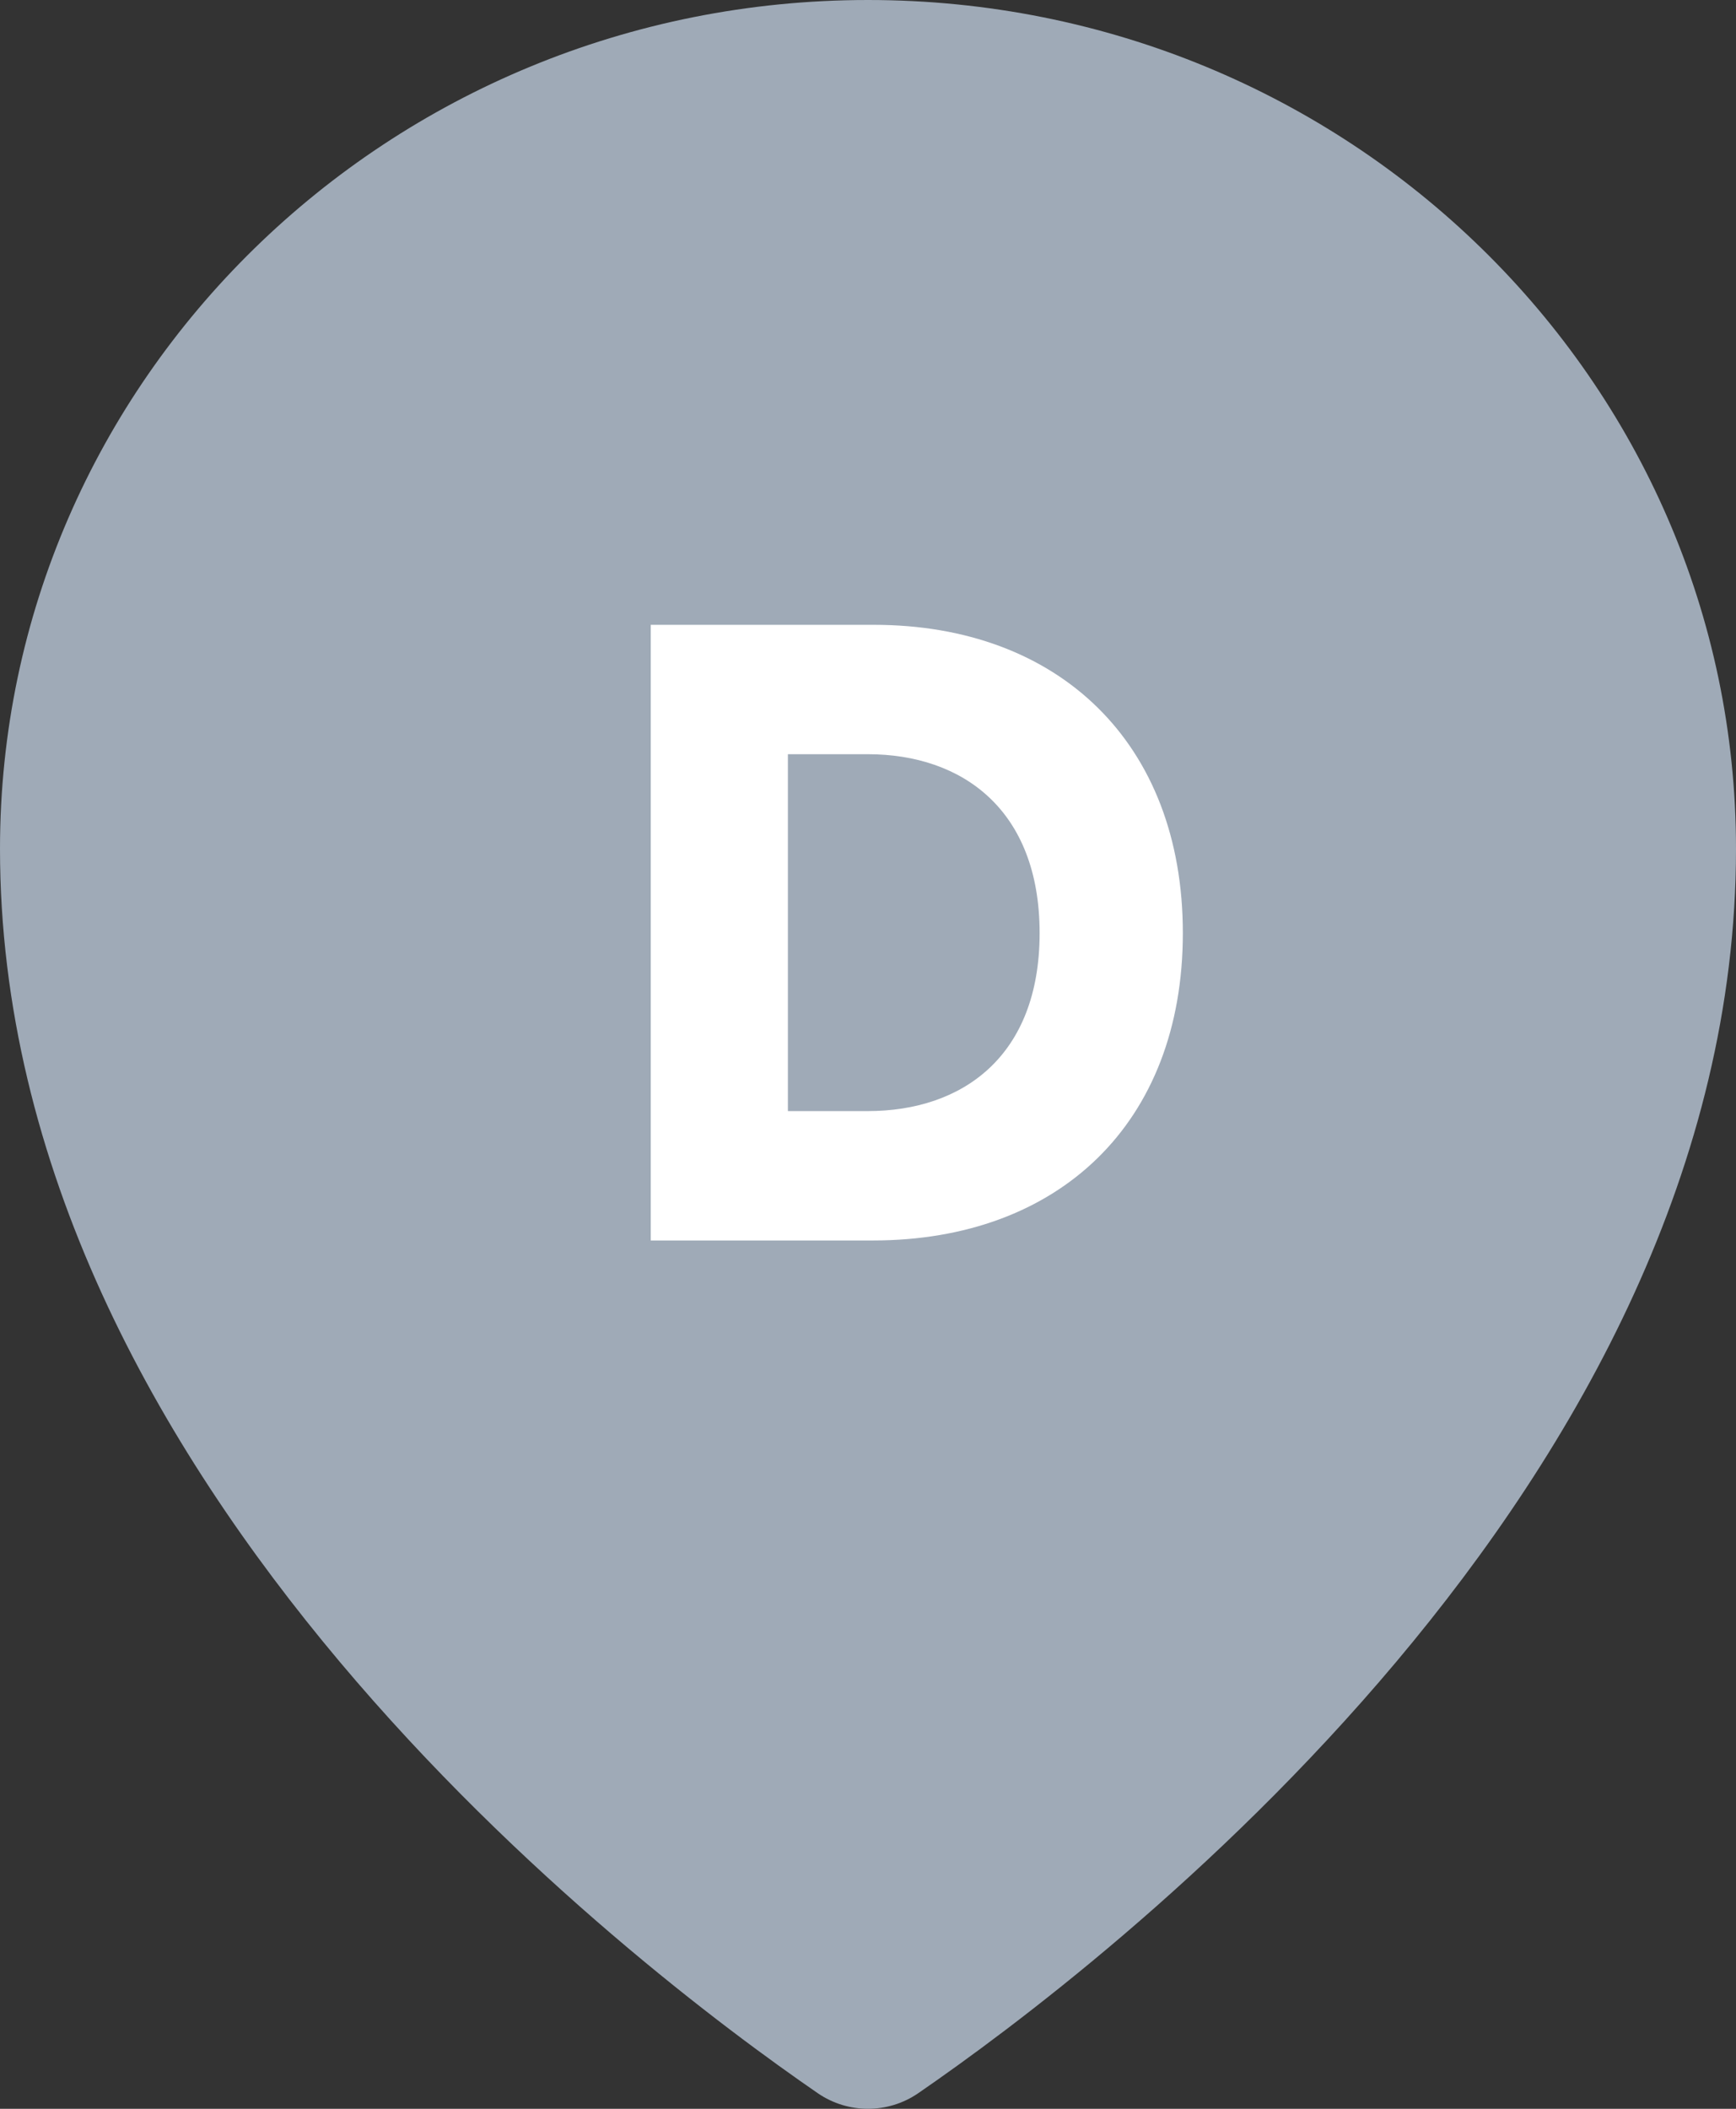 <?xml version="1.0" encoding="UTF-8"?>
<svg width="28px" height="34px" viewBox="0 0 28 34" version="1.1" xmlns="http://www.w3.org/2000/svg" xmlns:xlink="http://www.w3.org/1999/xlink">
    <rect x="0" y="0" width="28" height="34" fill="#333333" stroke="none"/>
    <!-- Generator: Sketch 52.6 (67491) - http://www.bohemiancoding.com/sketch -->
    <title>pointerDgris</title>
    <desc>Created with Sketch.</desc>
    <g id="outras" stroke="none" stroke-width="1" fill="none" fill-rule="evenodd">
        <g id="iconos" transform="translate(-334, -264)">
            <g id="pointerA-gris" transform="translate(334, 264)">
                <path d="M14,0 C6.268,0 0,6.127 0,13.685 C0,23.932 10.211,31.7 13.192,33.75 C13.678,34.083 14.322,34.083 14.808,33.75 C17.789,31.7 28,23.932 28,13.685 C28,6.127 21.732,0 14,0 Z" id="Shape" fill="#9FAAB7"></path>
                <path d="M12.708,17.914 L13.996,17.914 C15.522,17.914 16.768,17.032 16.768,15.044 C16.768,13.056 15.522,12.16 13.996,12.16 L12.708,12.16 L12.708,17.914 Z M14.08,20 L10.496,20 L10.496,10.074 L14.094,10.074 C17.076,10.074 19.078,11.978 19.078,15.044 C19.078,18.11 17.076,20 14.08,20 Z" id="D" fill="#FFFFFF"></path>
            </g>
        </g>
    </g>
</svg>